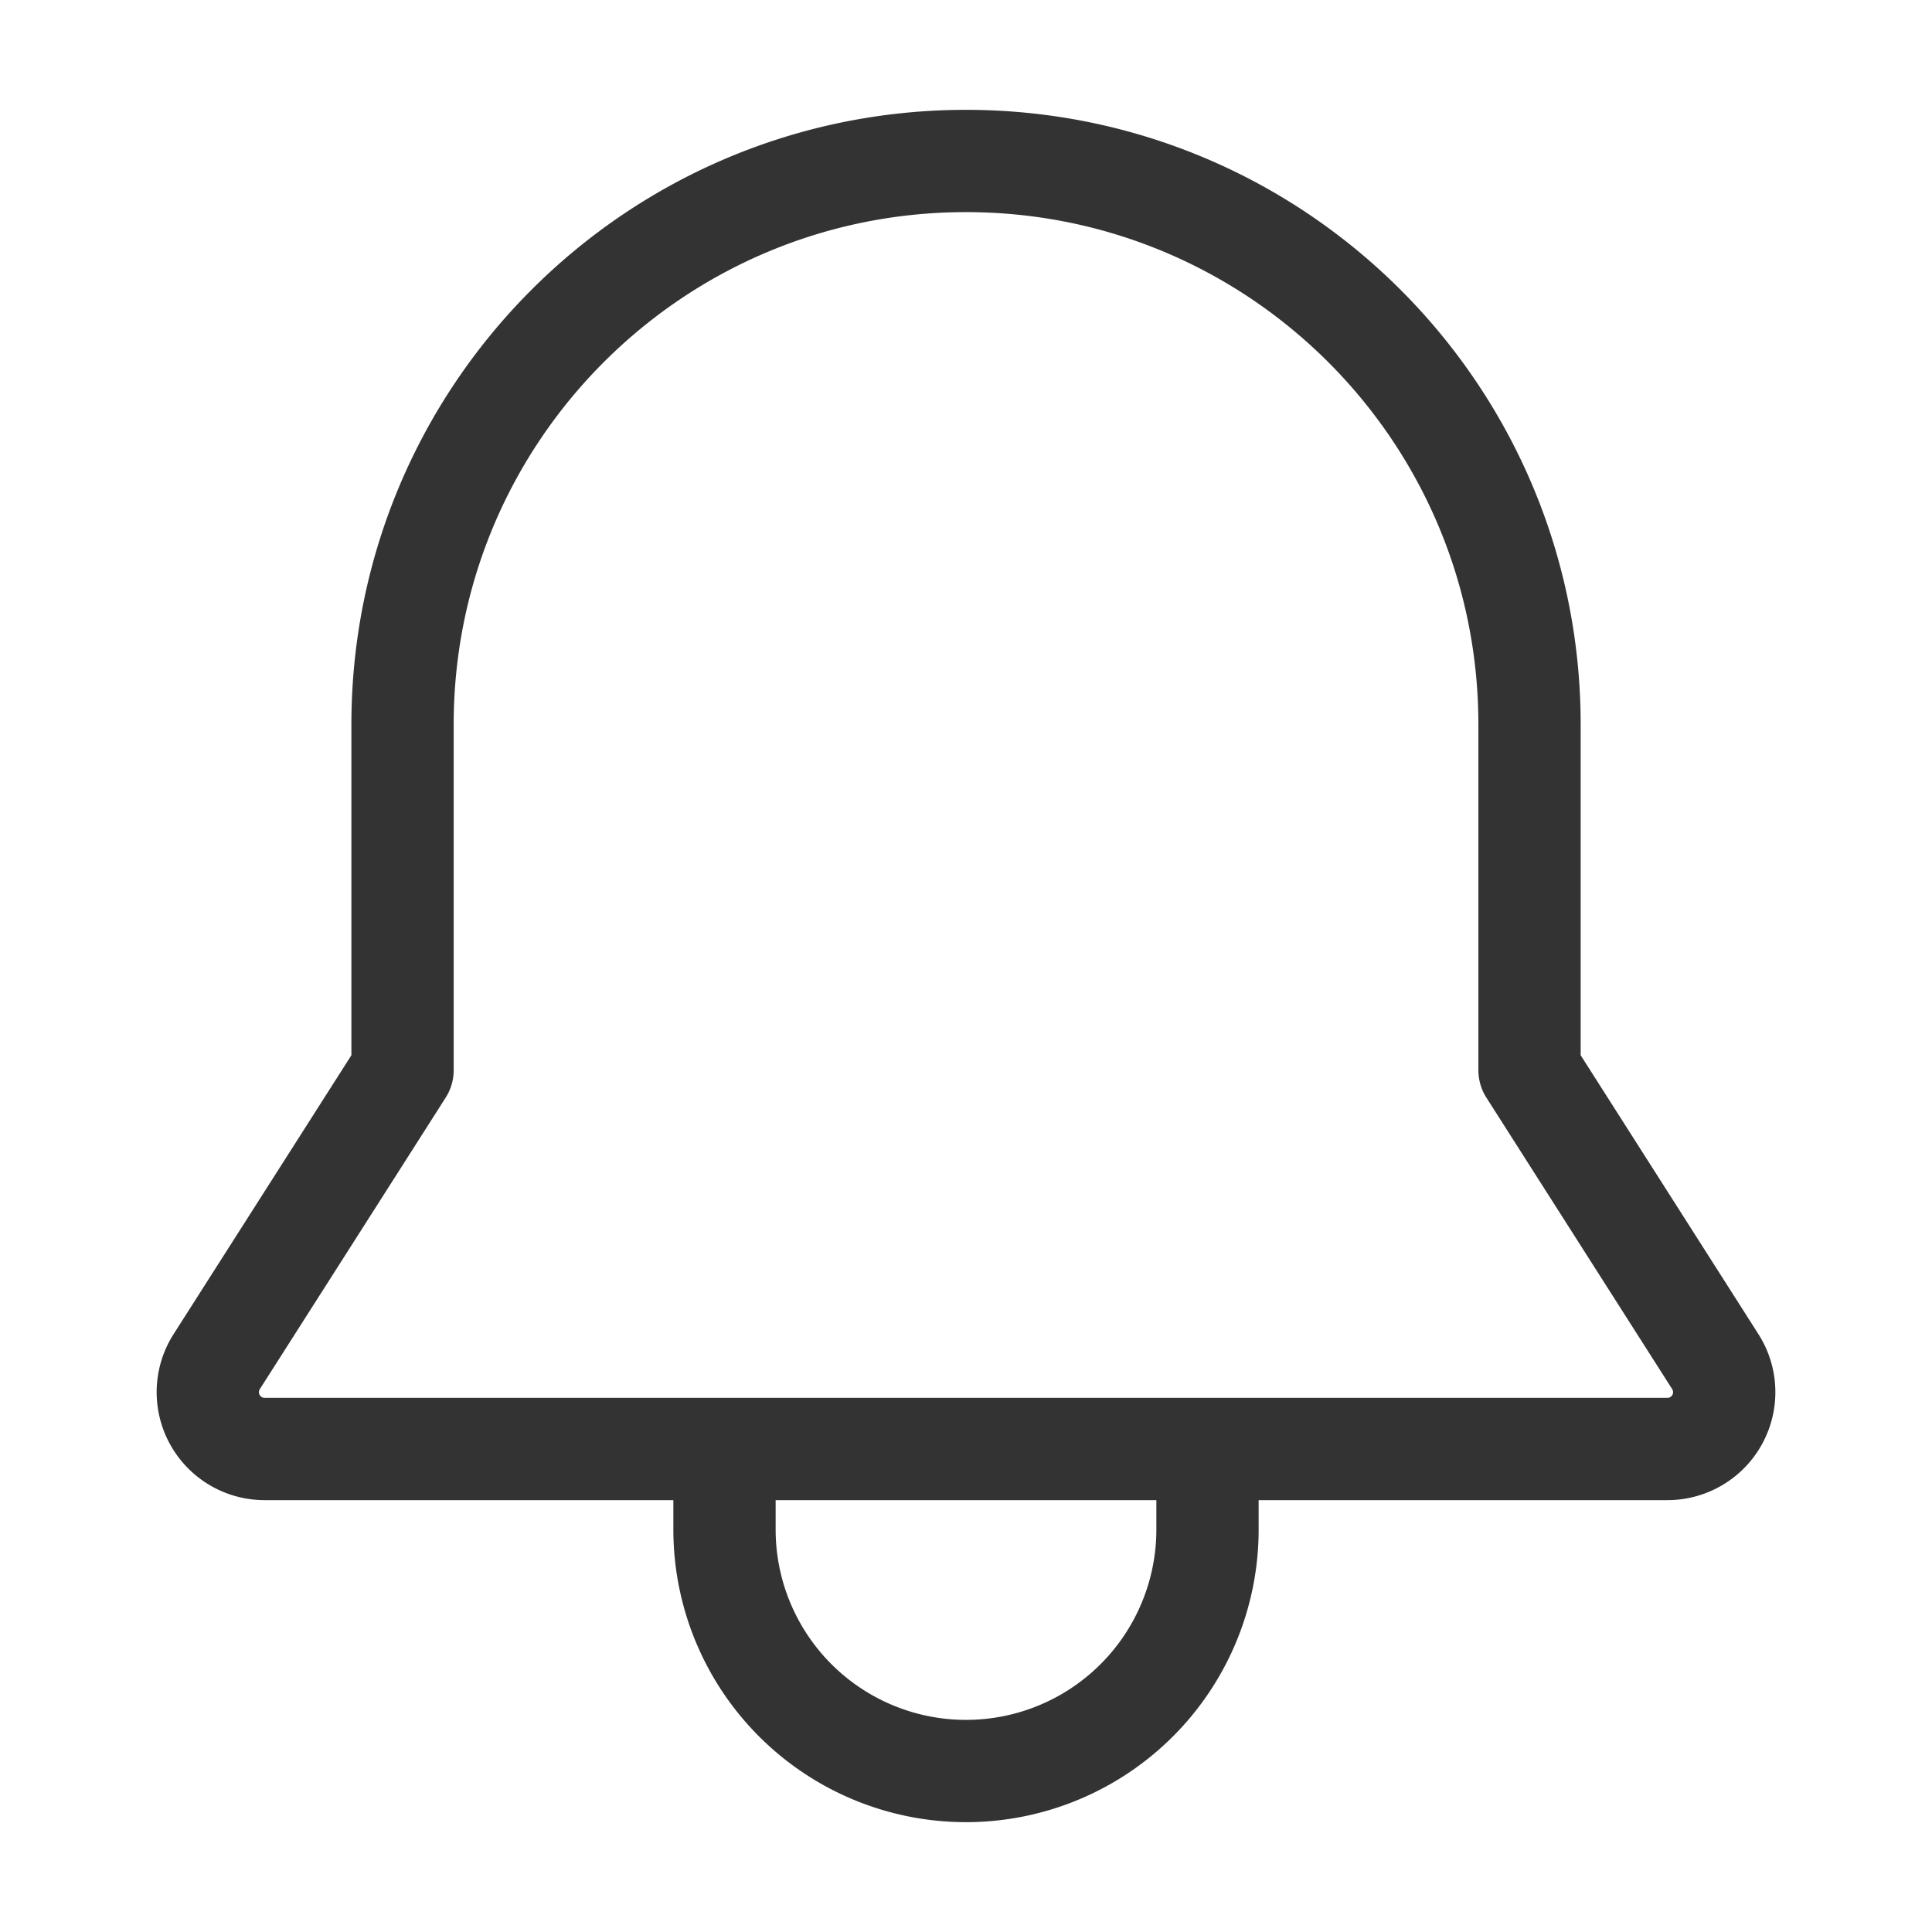 <svg width="34" height="34" viewBox="0 0 34 34" xmlns="http://www.w3.org/2000/svg">
    <g stroke="#333" stroke-width="1.8" fill="none" fill-rule="evenodd">
        <path d="M12.75 25.5v1.417a4.25 4.25 0 0 0 8.5 0V25.5"/>
        <path d="m3.814 23.962 3.27-5.129V12.75c0-5.477 4.44-9.917 9.916-9.917 5.477 0 9.917 4.44 9.917 9.917v6.083l3.27 5.13a1 1 0 0 1-.844 1.537H4.657a1 1 0 0 1-.843-1.538z" stroke-linejoin="round"/>
    </g>
</svg>
